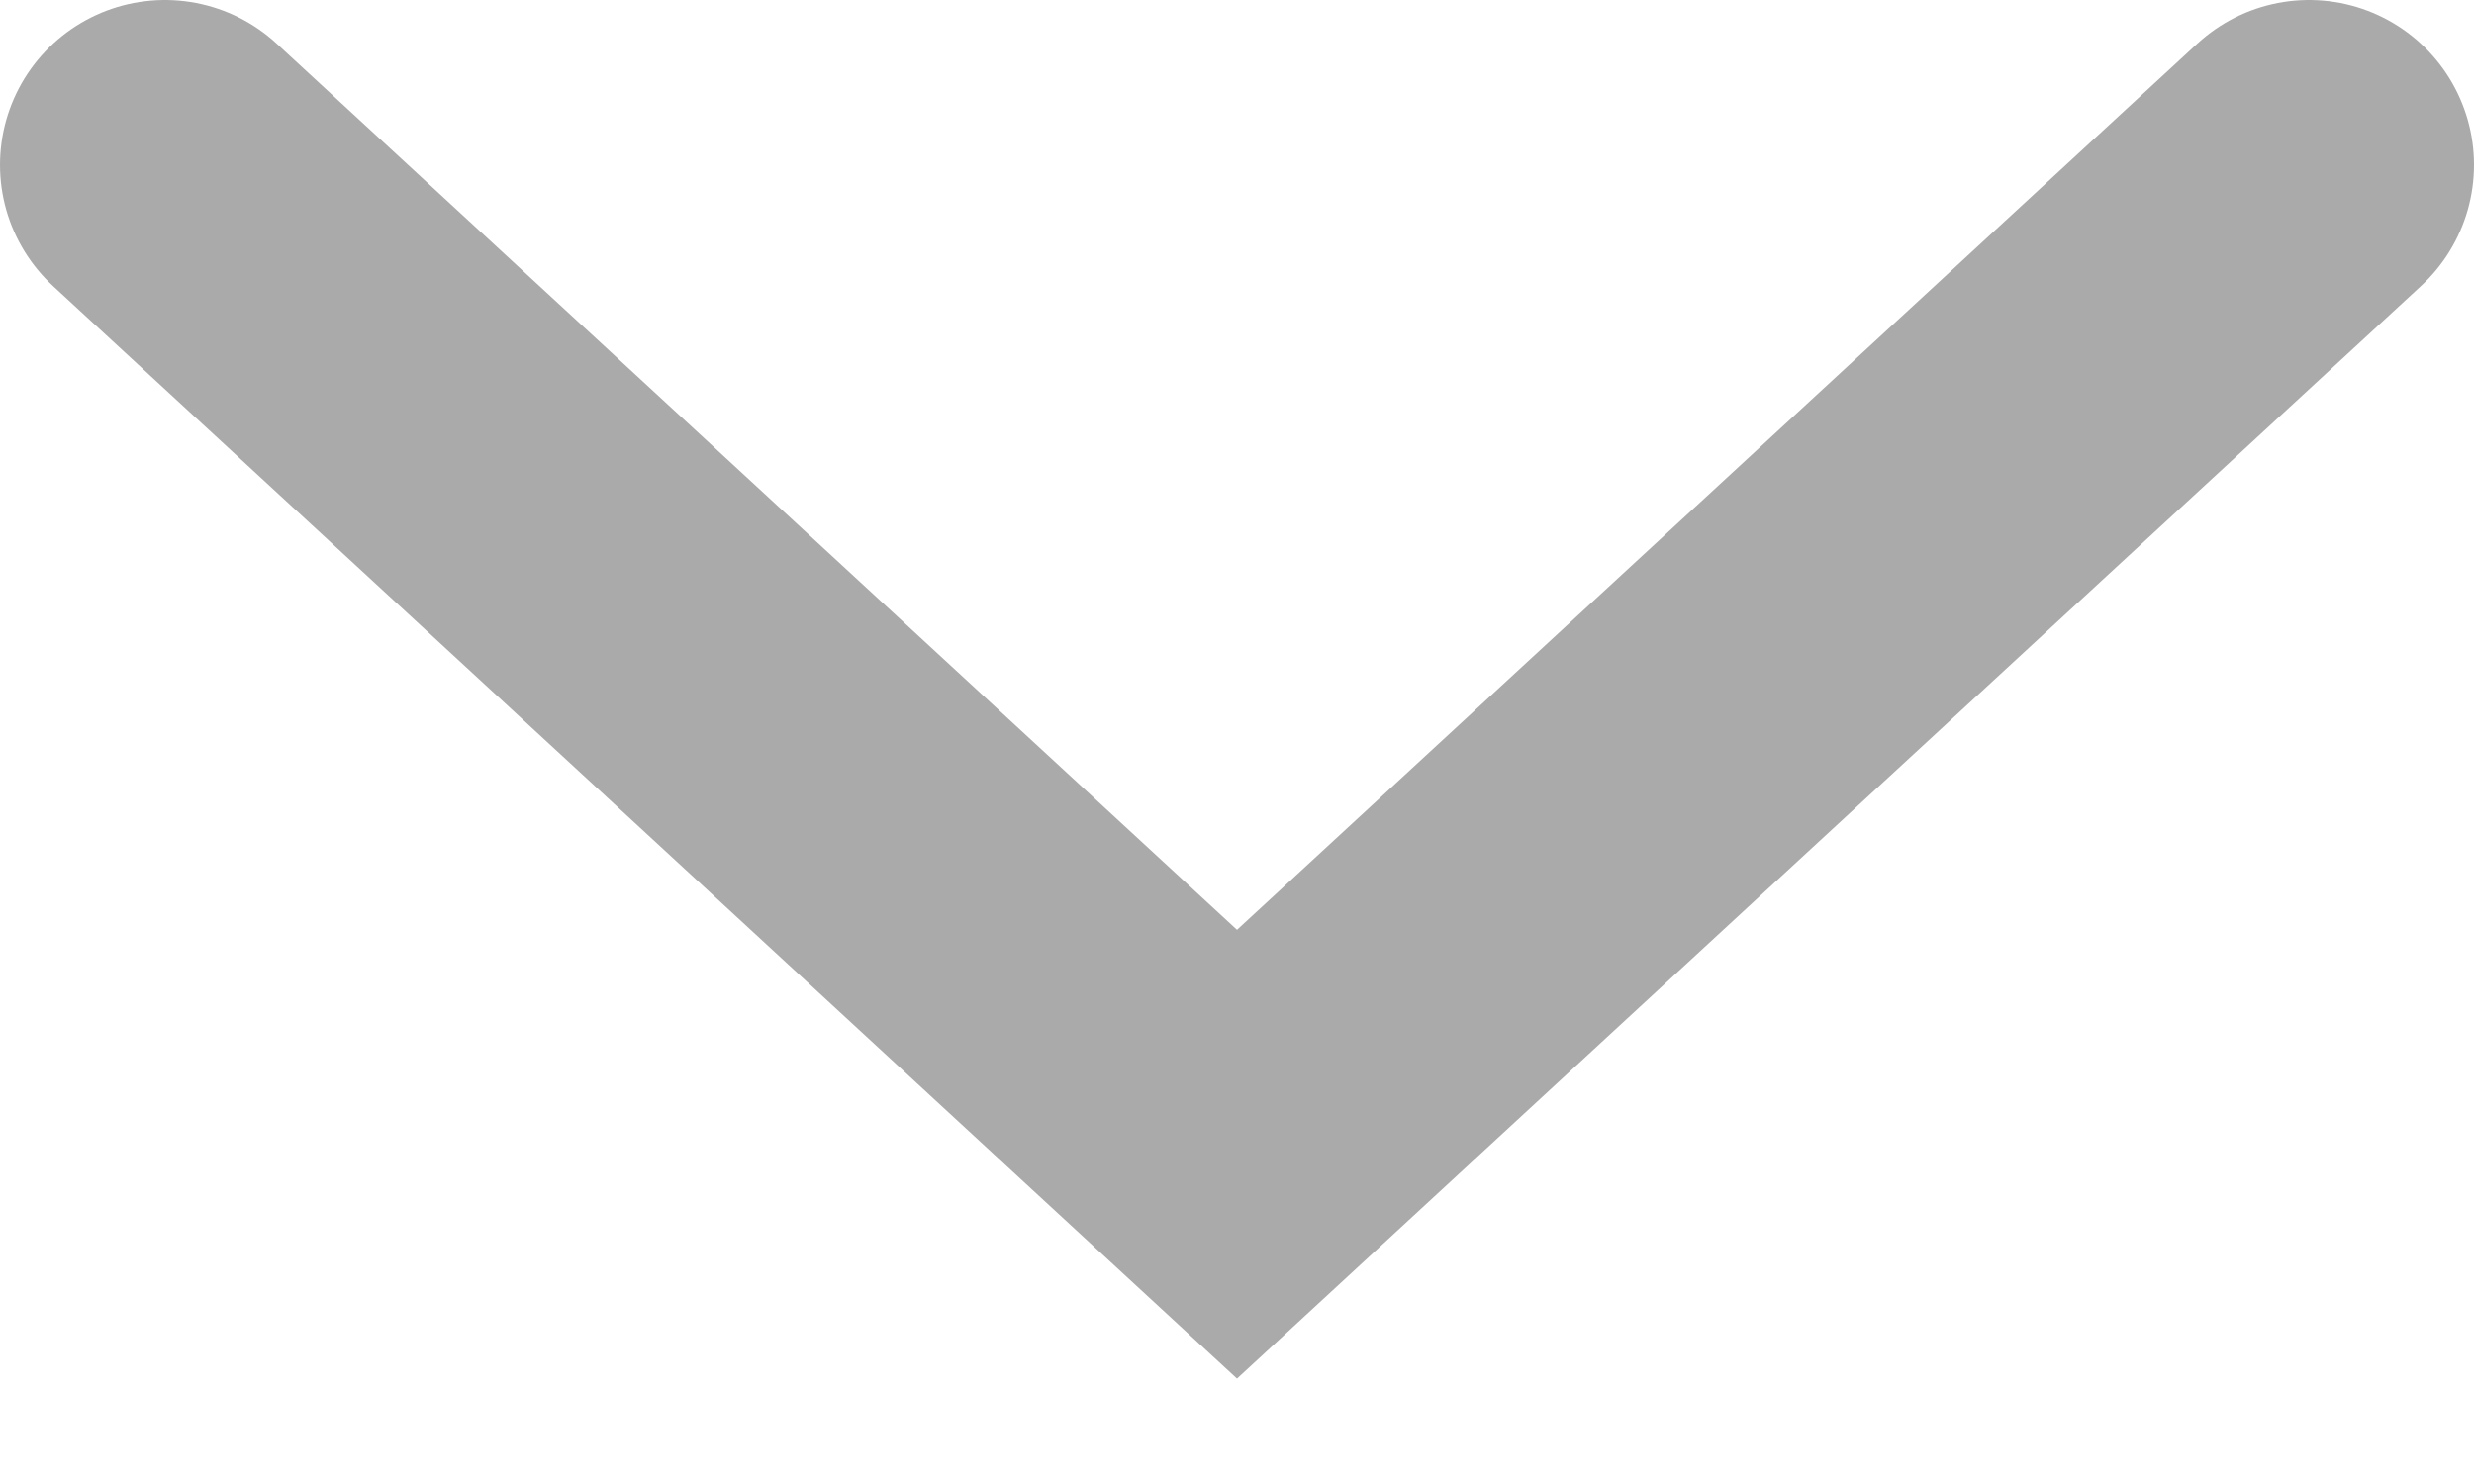 <svg width="15" height="9" viewBox="0 0 15 9" fill="none" xmlns="http://www.w3.org/2000/svg">
<g id="Down_button">
<path id="Vector 7" d="M1 1L7.5 7L14 1" stroke="#AAAAAA" stroke-width="2" stroke-linecap="round"/>
</g>
</svg>
